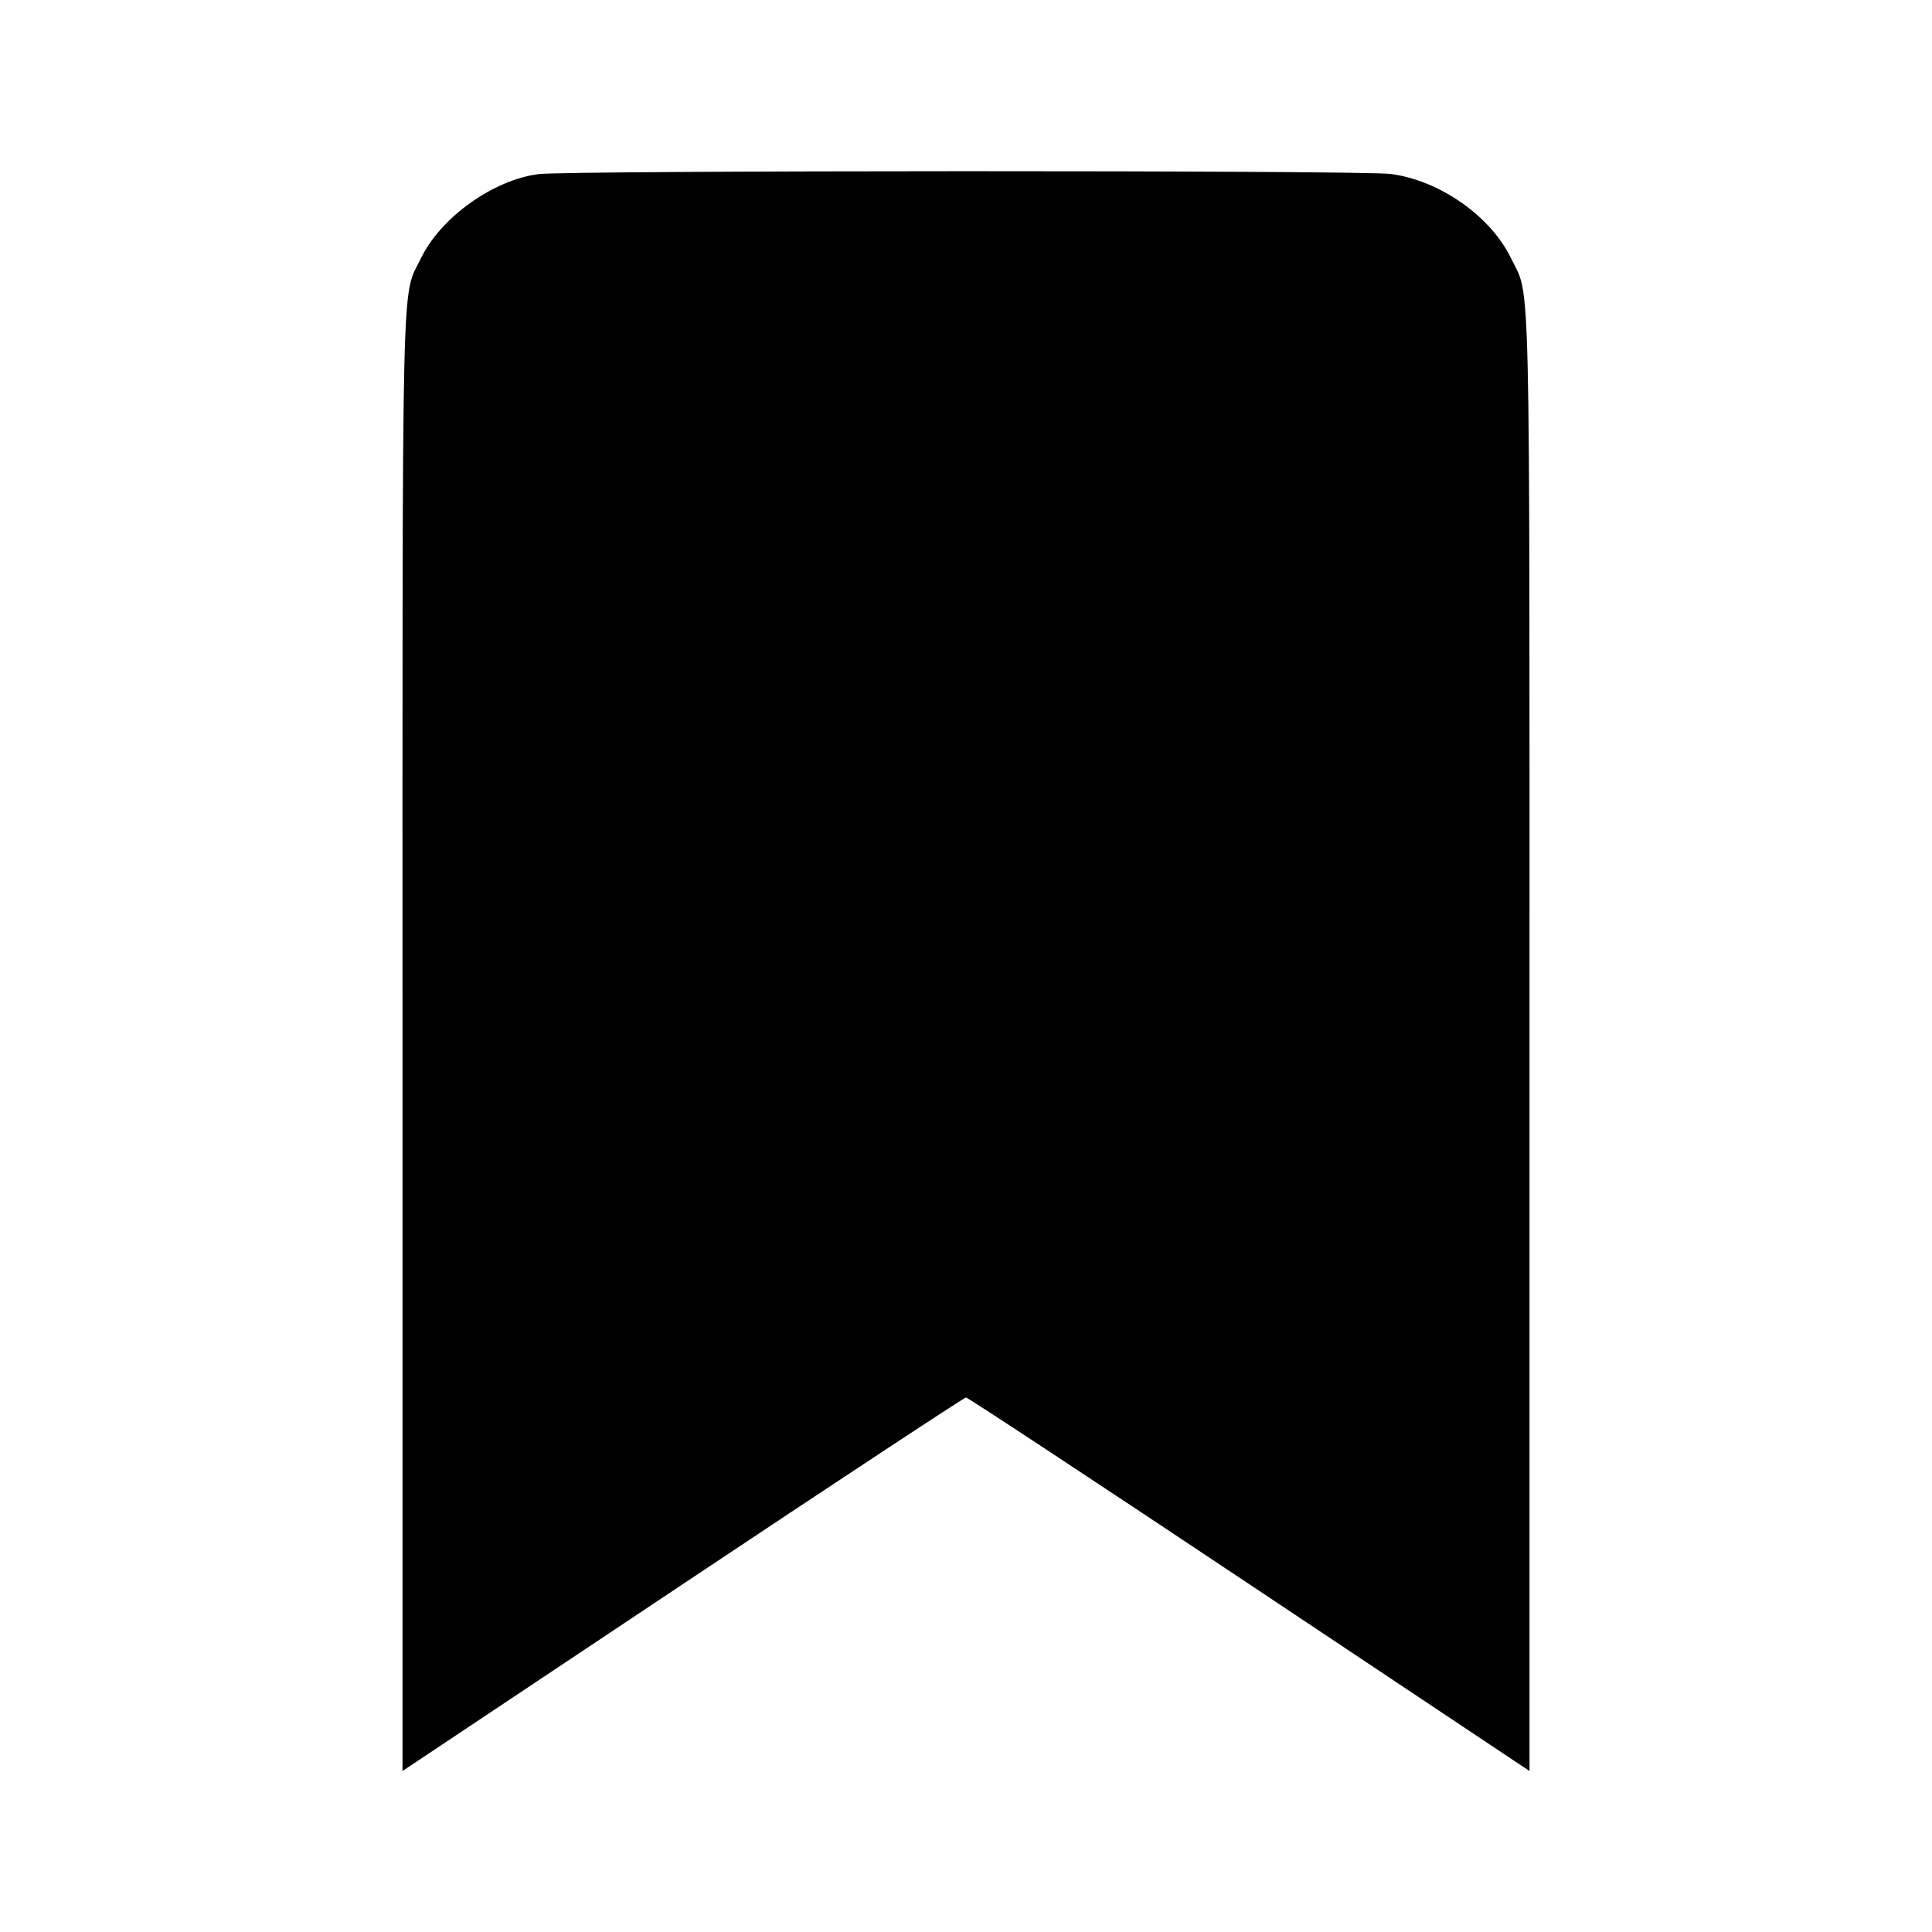 <svg viewBox="0 0 24 24" xmlns="http://www.w3.org/2000/svg"><path d="M6.689 2.163 C 6.125 2.236,5.475 2.701,5.230 3.207 C 4.984 3.716,5.000 3.045,5.000 12.949 L 5.000 22.000 8.480 19.680 C 10.394 18.404,11.978 17.360,12.000 17.360 C 12.022 17.360,13.606 18.404,15.520 19.680 L 19.000 22.000 19.000 12.949 C 19.000 3.045,19.016 3.716,18.770 3.207 C 18.516 2.683,17.882 2.240,17.275 2.161 C 16.914 2.114,7.050 2.116,6.689 2.163 " stroke="none" fill-rule="evenodd" fill="black"></path></svg>
